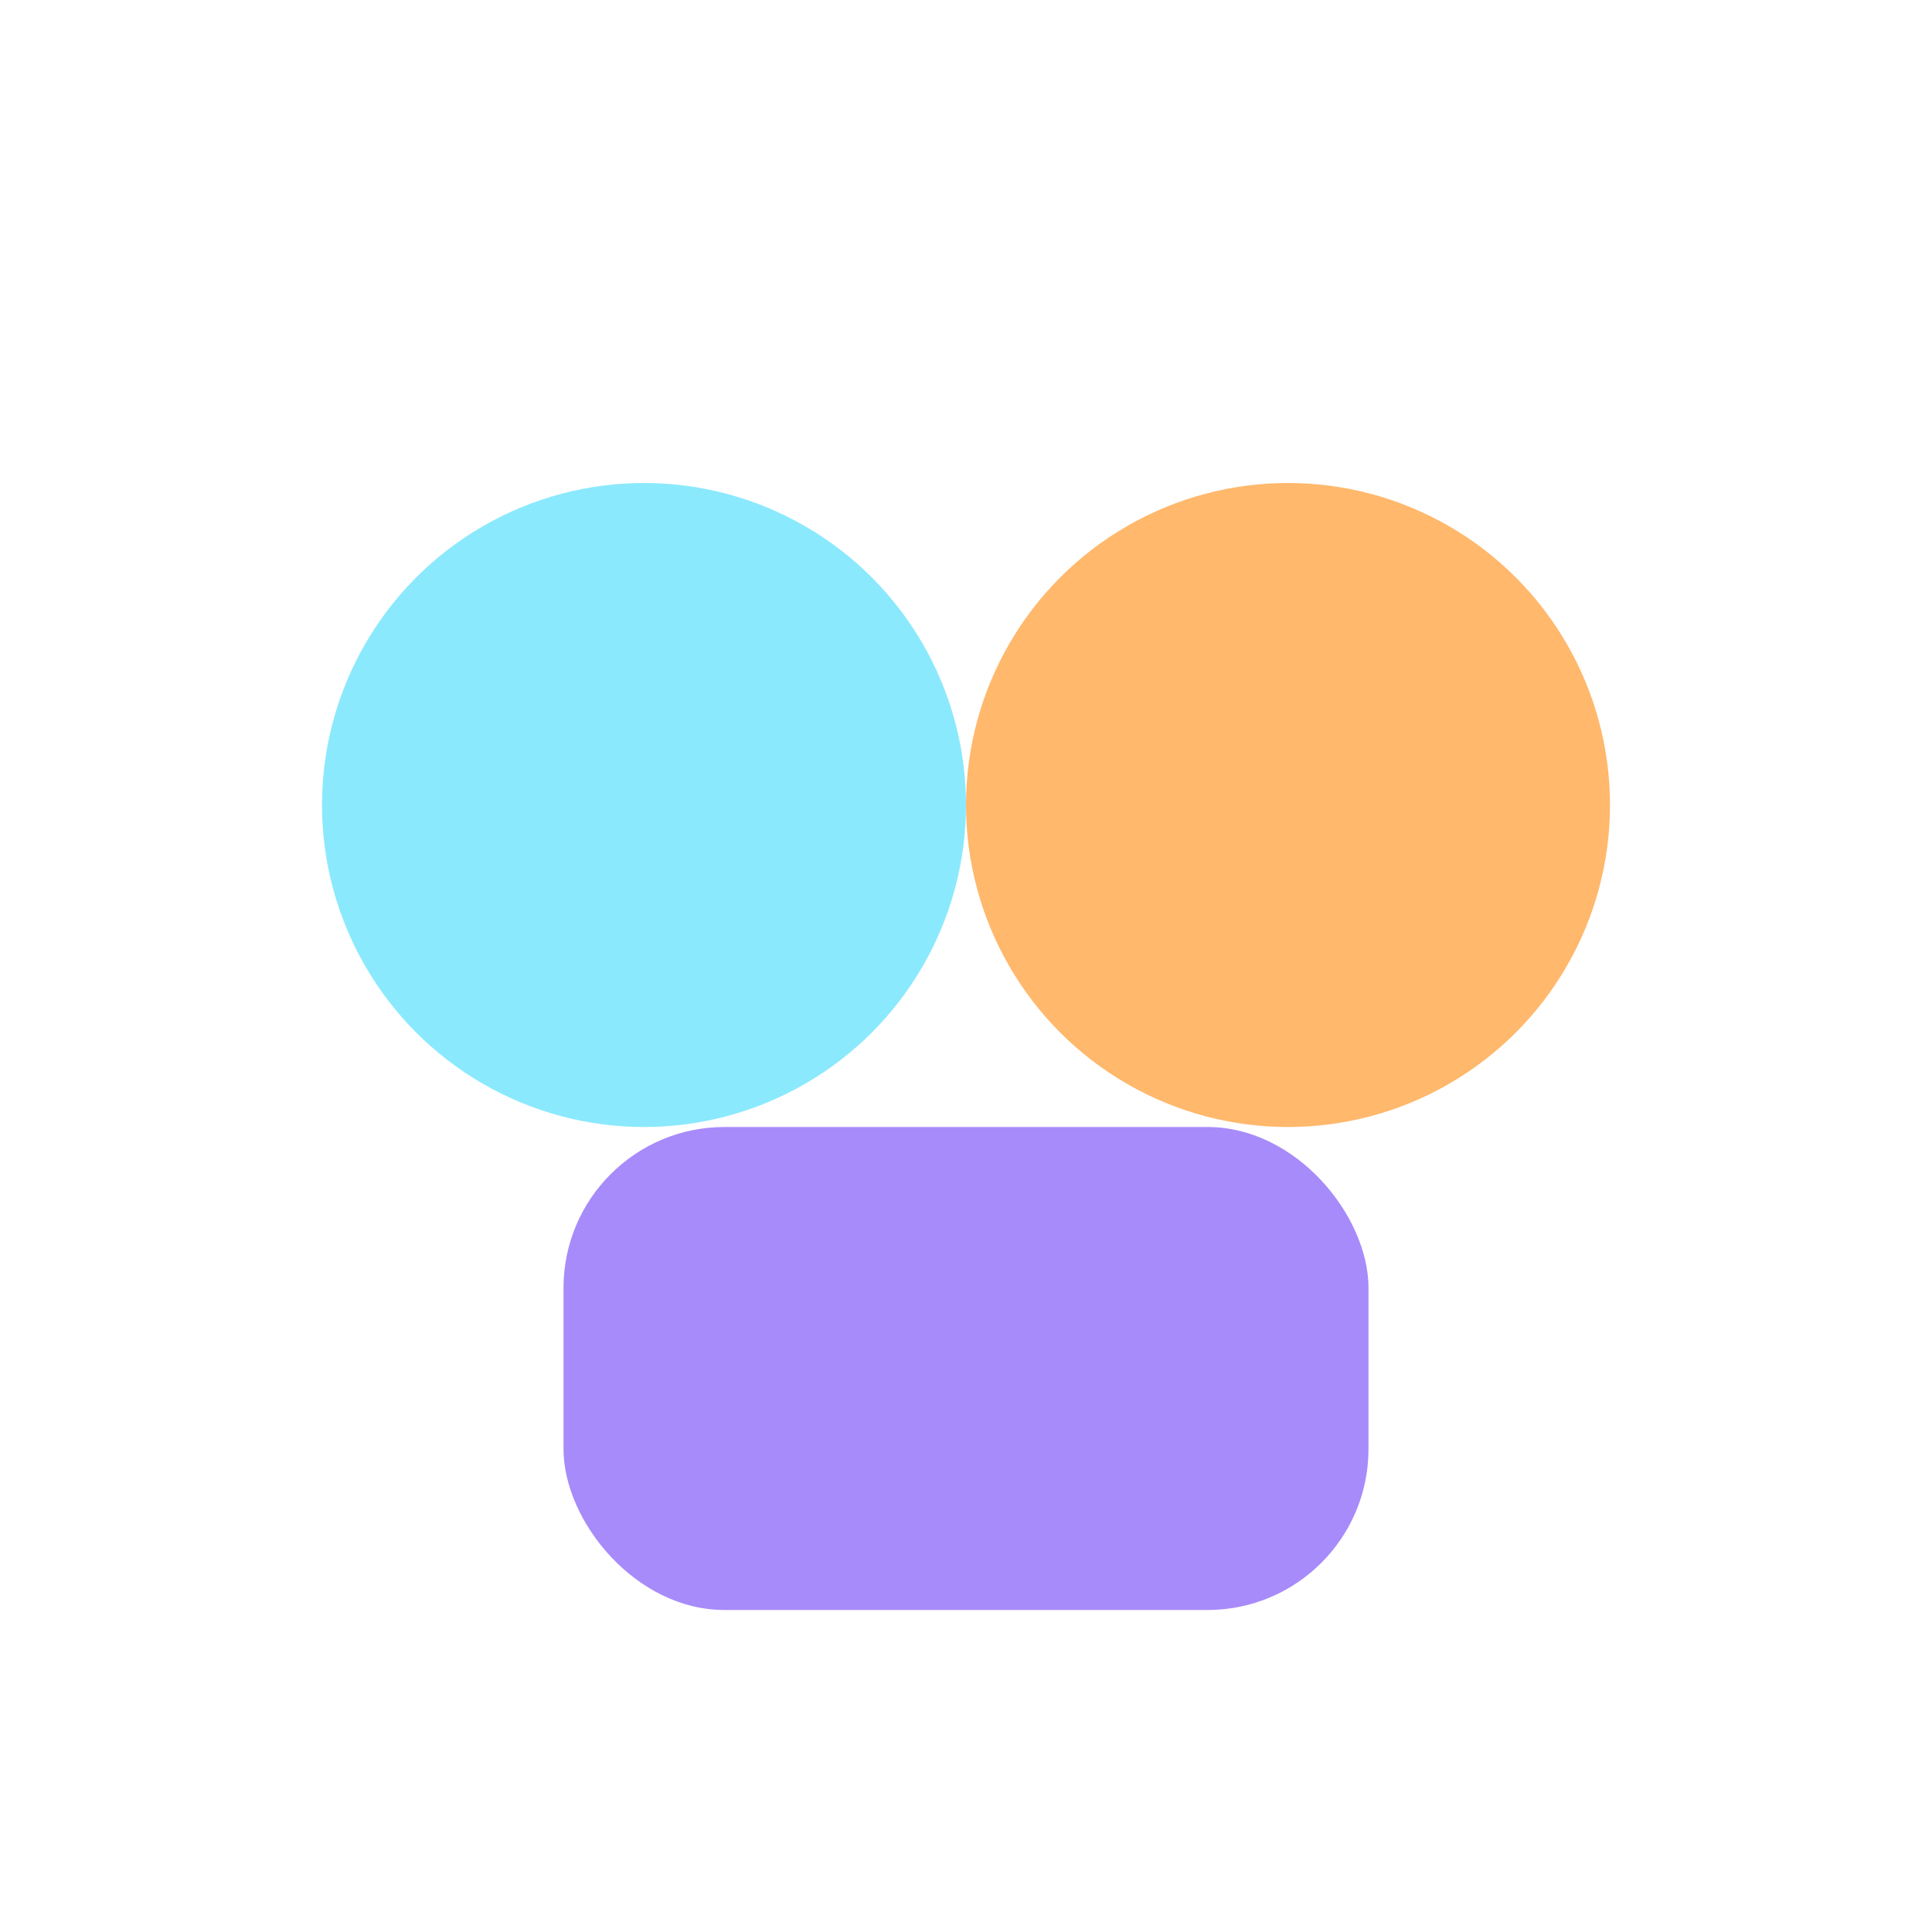 <svg xmlns="http://www.w3.org/2000/svg" viewBox="0 0 24 24">
  <circle cx="8" cy="10" r="4" fill="#8be9fd"/>
  <circle cx="16" cy="10" r="4" fill="#ffb86c"/>
  <rect x="7" y="14" width="10" height="6" rx="2" fill="#a78bfa"/>
</svg>
